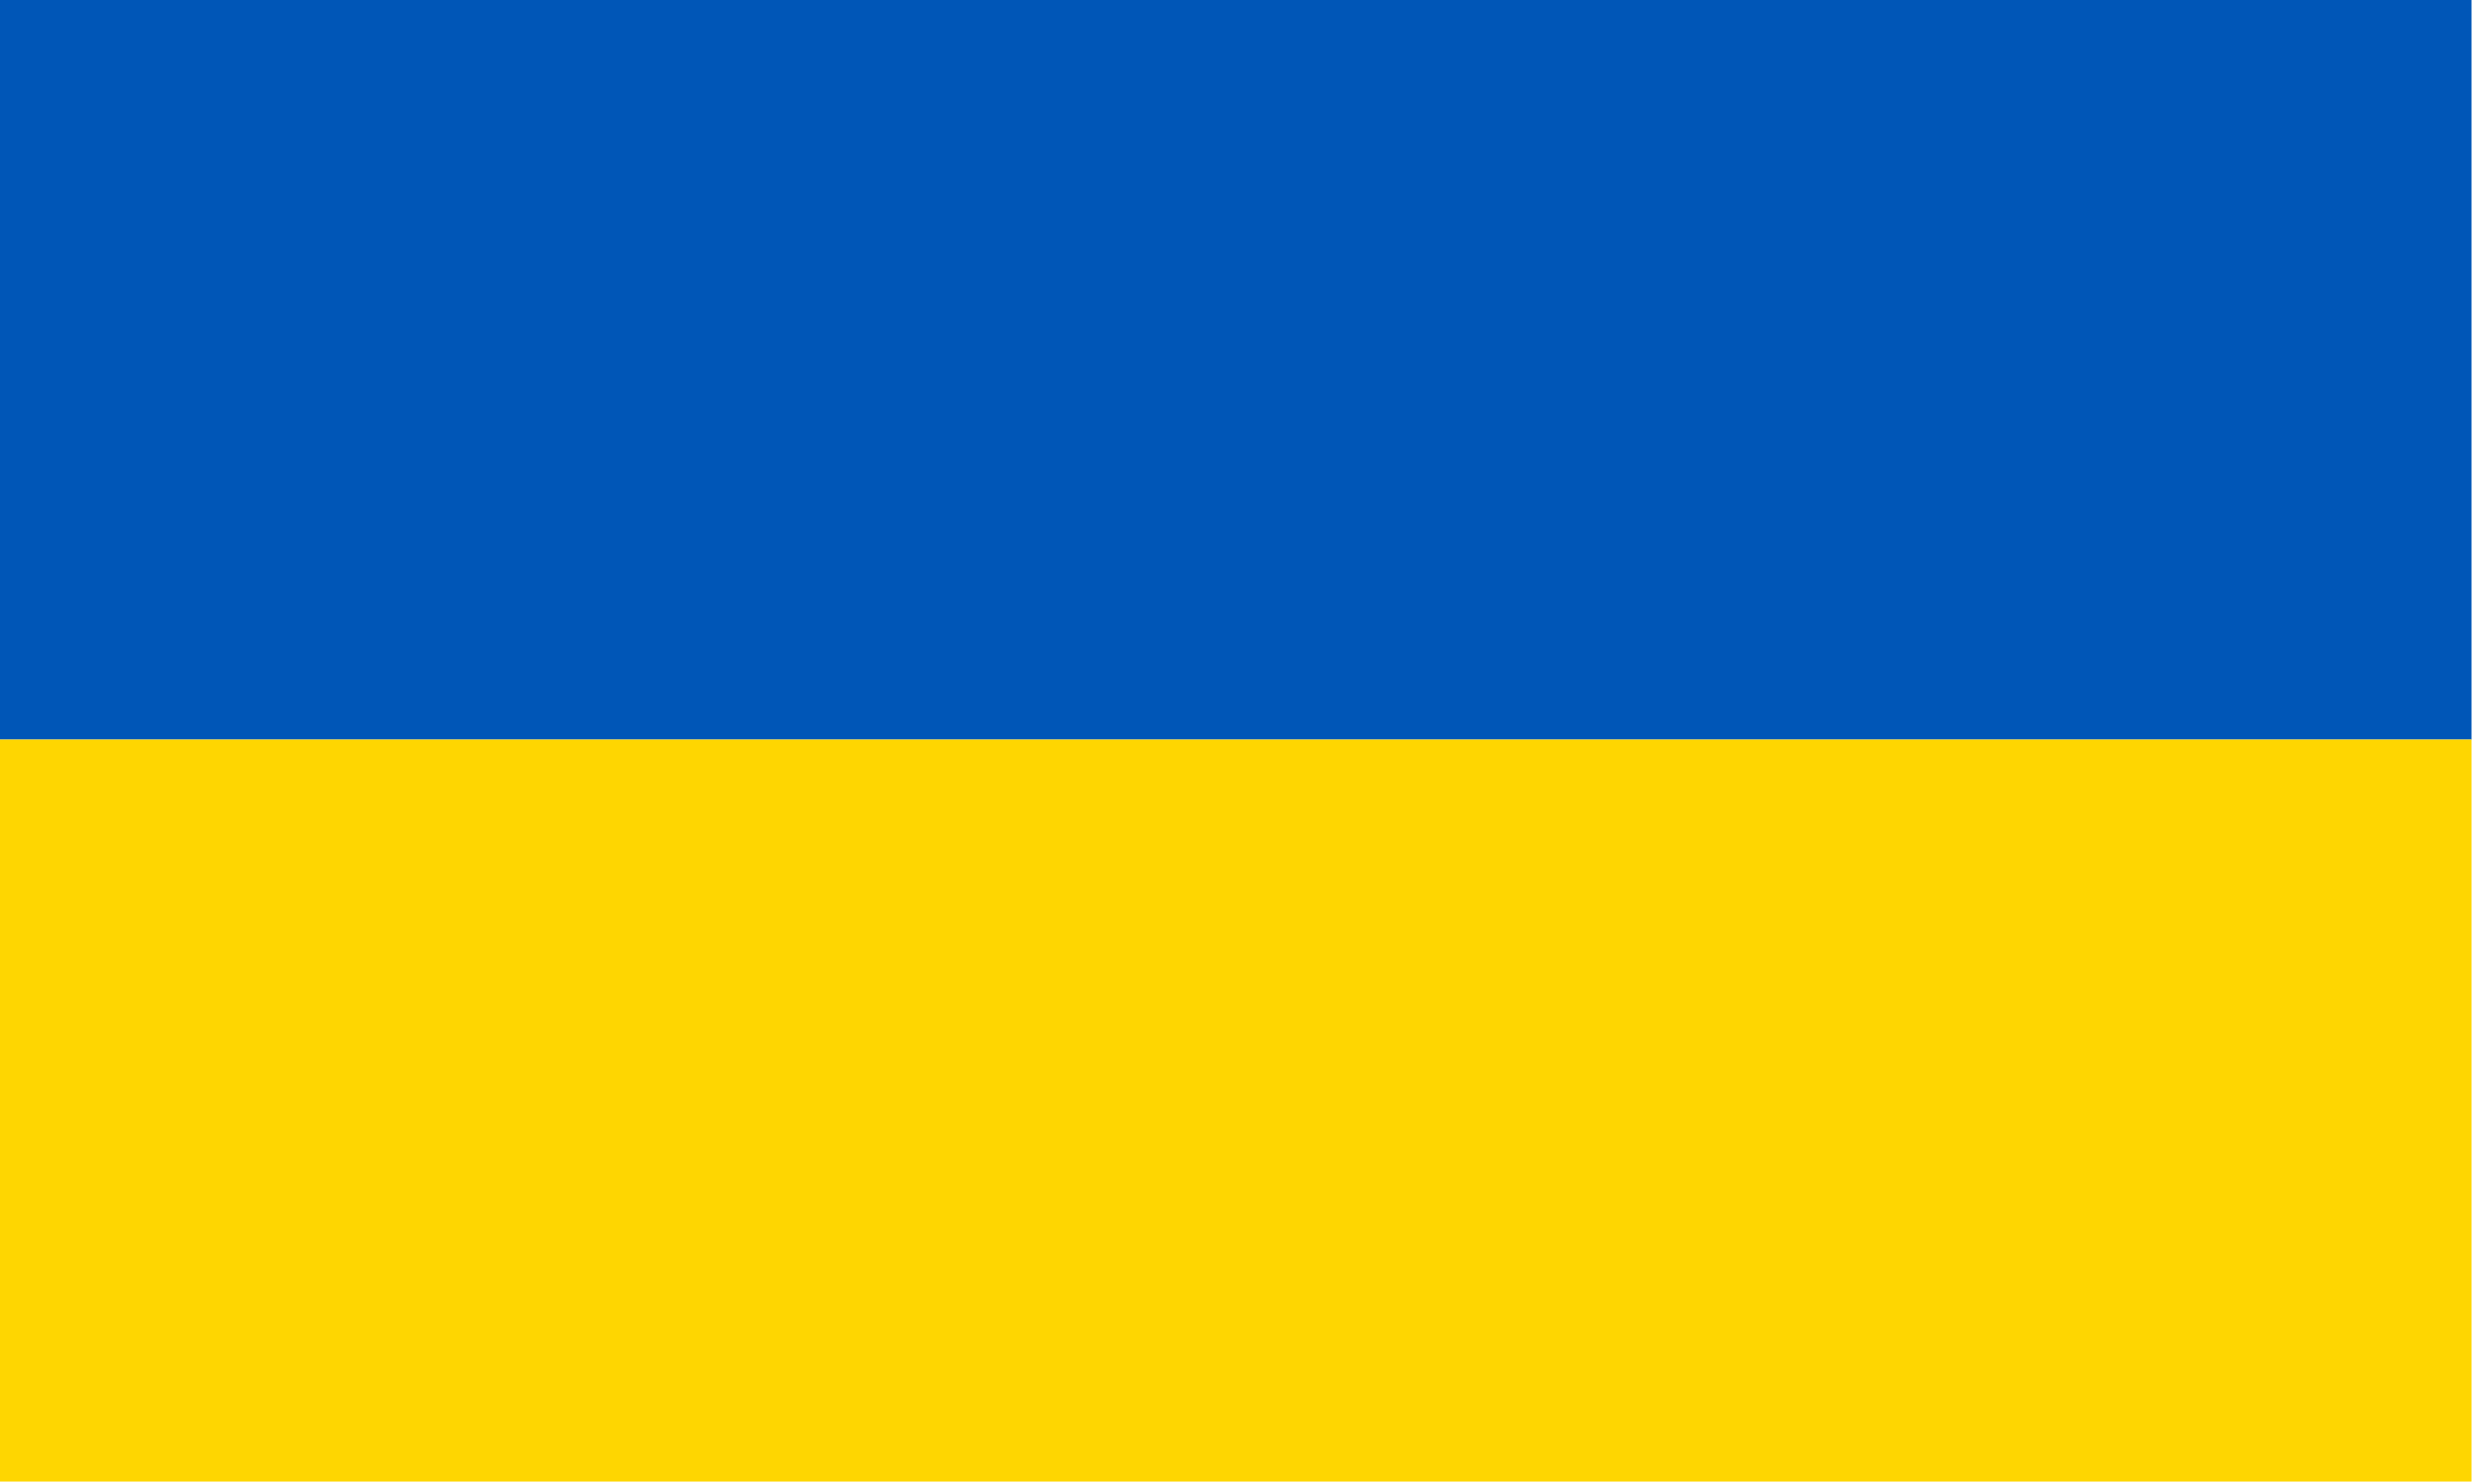 <?xml version="1.0" encoding="UTF-8"?>
<!DOCTYPE svg PUBLIC "-//W3C//DTD SVG 1.1//EN" "http://www.w3.org/Graphics/SVG/1.1/DTD/svg11.dtd">
<svg xmlns="http://www.w3.org/2000/svg" version="1.1" width="500px" height="300px" style="shape-rendering:geometricPrecision; text-rendering:geometricPrecision; image-rendering:optimizeQuality; fill-rule:evenodd; clip-rule:evenodd" xmlns:xlink="http://www.w3.org/1999/xlink">
<g><path style="opacity:1" fill="#0056b7" d="M -0.5,-0.5 C 166.167,-0.5 332.833,-0.5 499.5,-0.5C 499.5,49.5 499.5,99.5 499.5,149.5C 332.833,149.5 166.167,149.5 -0.5,149.5C -0.5,99.5 -0.5,49.5 -0.5,-0.5 Z"/></g>
<g><path style="opacity:1" fill="#fed601" d="M -0.5,149.5 C 166.167,149.5 332.833,149.5 499.5,149.5C 499.5,199.5 499.5,249.5 499.5,299.5C 332.833,299.5 166.167,299.5 -0.5,299.5C -0.5,249.5 -0.5,199.5 -0.5,149.5 Z"/></g>
</svg>
